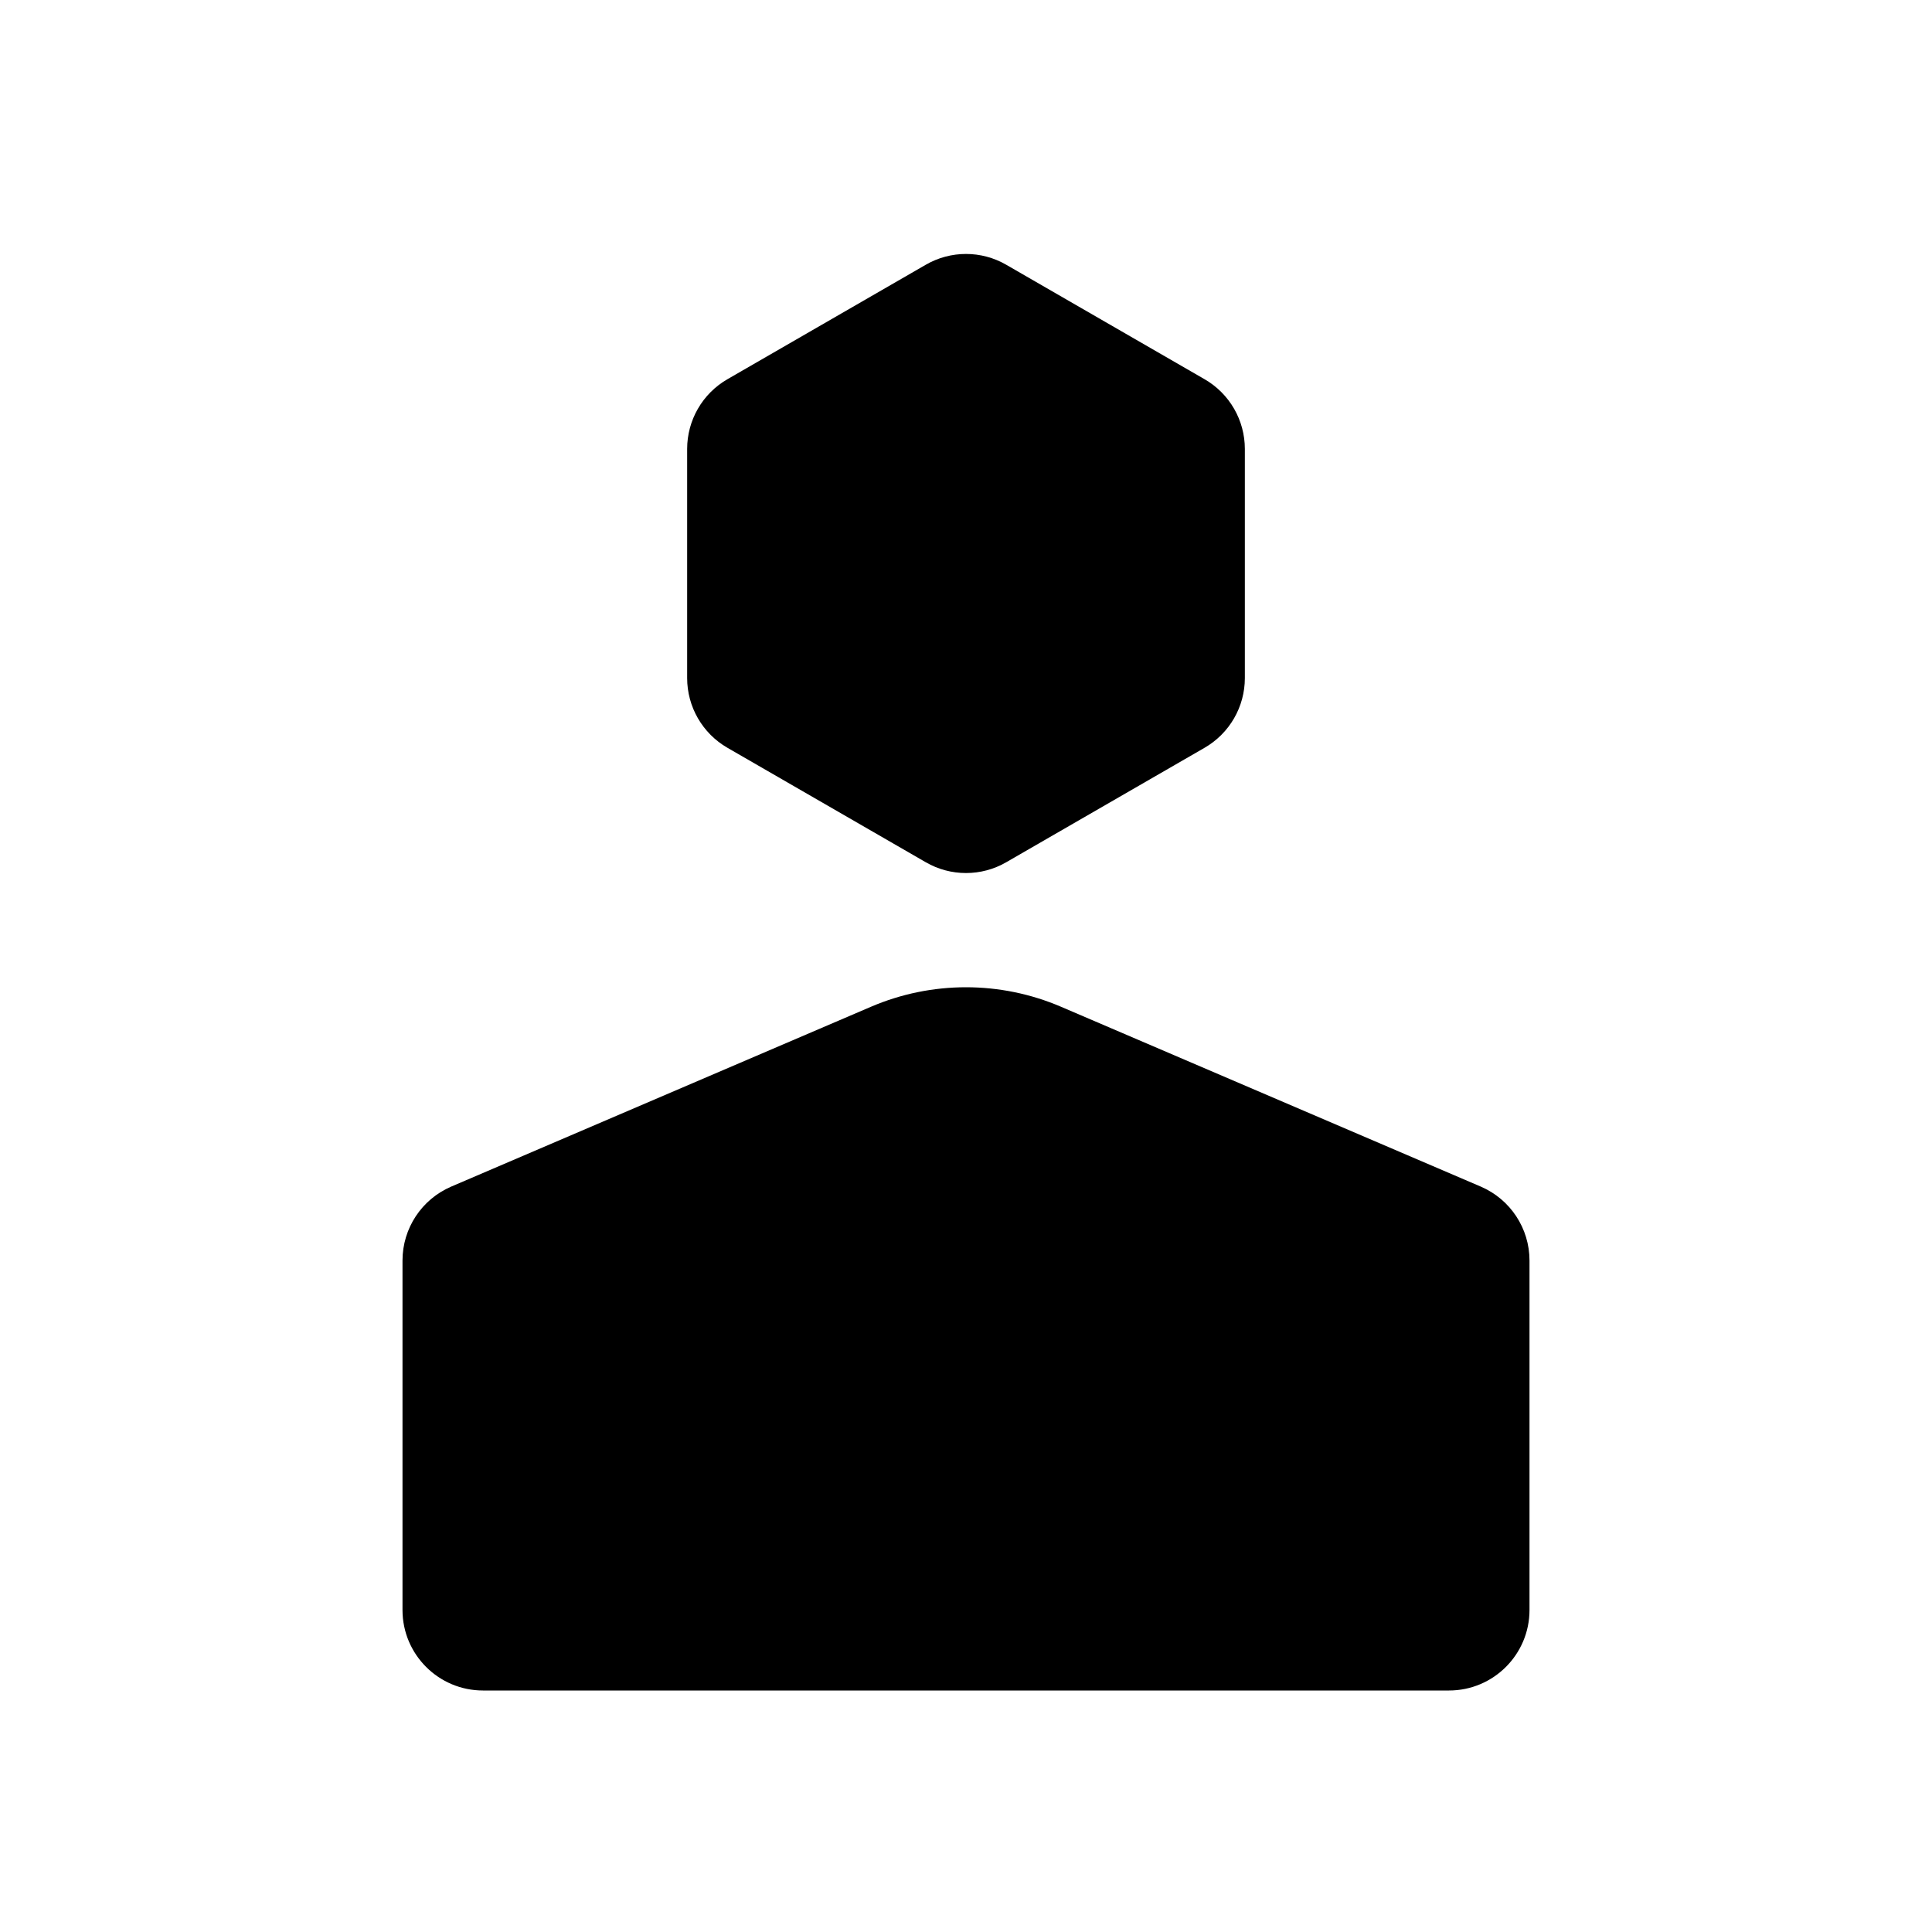 <svg width="24" height="24" viewBox="0 0 24 24" fill="none" xmlns="http://www.w3.org/2000/svg">
<path d="M11.5 3.289C11.809 3.11 12.191 3.11 12.5 3.289L14.964 4.711C15.274 4.89 15.464 5.22 15.464 5.577V8.423C15.464 8.78 15.274 9.11 14.964 9.289L12.5 10.711C12.191 10.89 11.809 10.89 11.5 10.711L9.036 9.289C8.726 9.11 8.536 8.78 8.536 8.423V5.577C8.536 5.22 8.726 4.89 9.036 4.711L11.5 3.289Z" fill="black"/>
<path d="M10.818 12.507C11.573 12.183 12.427 12.183 13.182 12.507L18.394 14.74C18.762 14.898 19 15.259 19 15.659V20C19 20.552 18.552 21 18 21H12H6C5.448 21 5 20.552 5 20V15.659C5 15.259 5.238 14.898 5.606 14.74L10.818 12.507Z" fill="black"/>
</svg>
